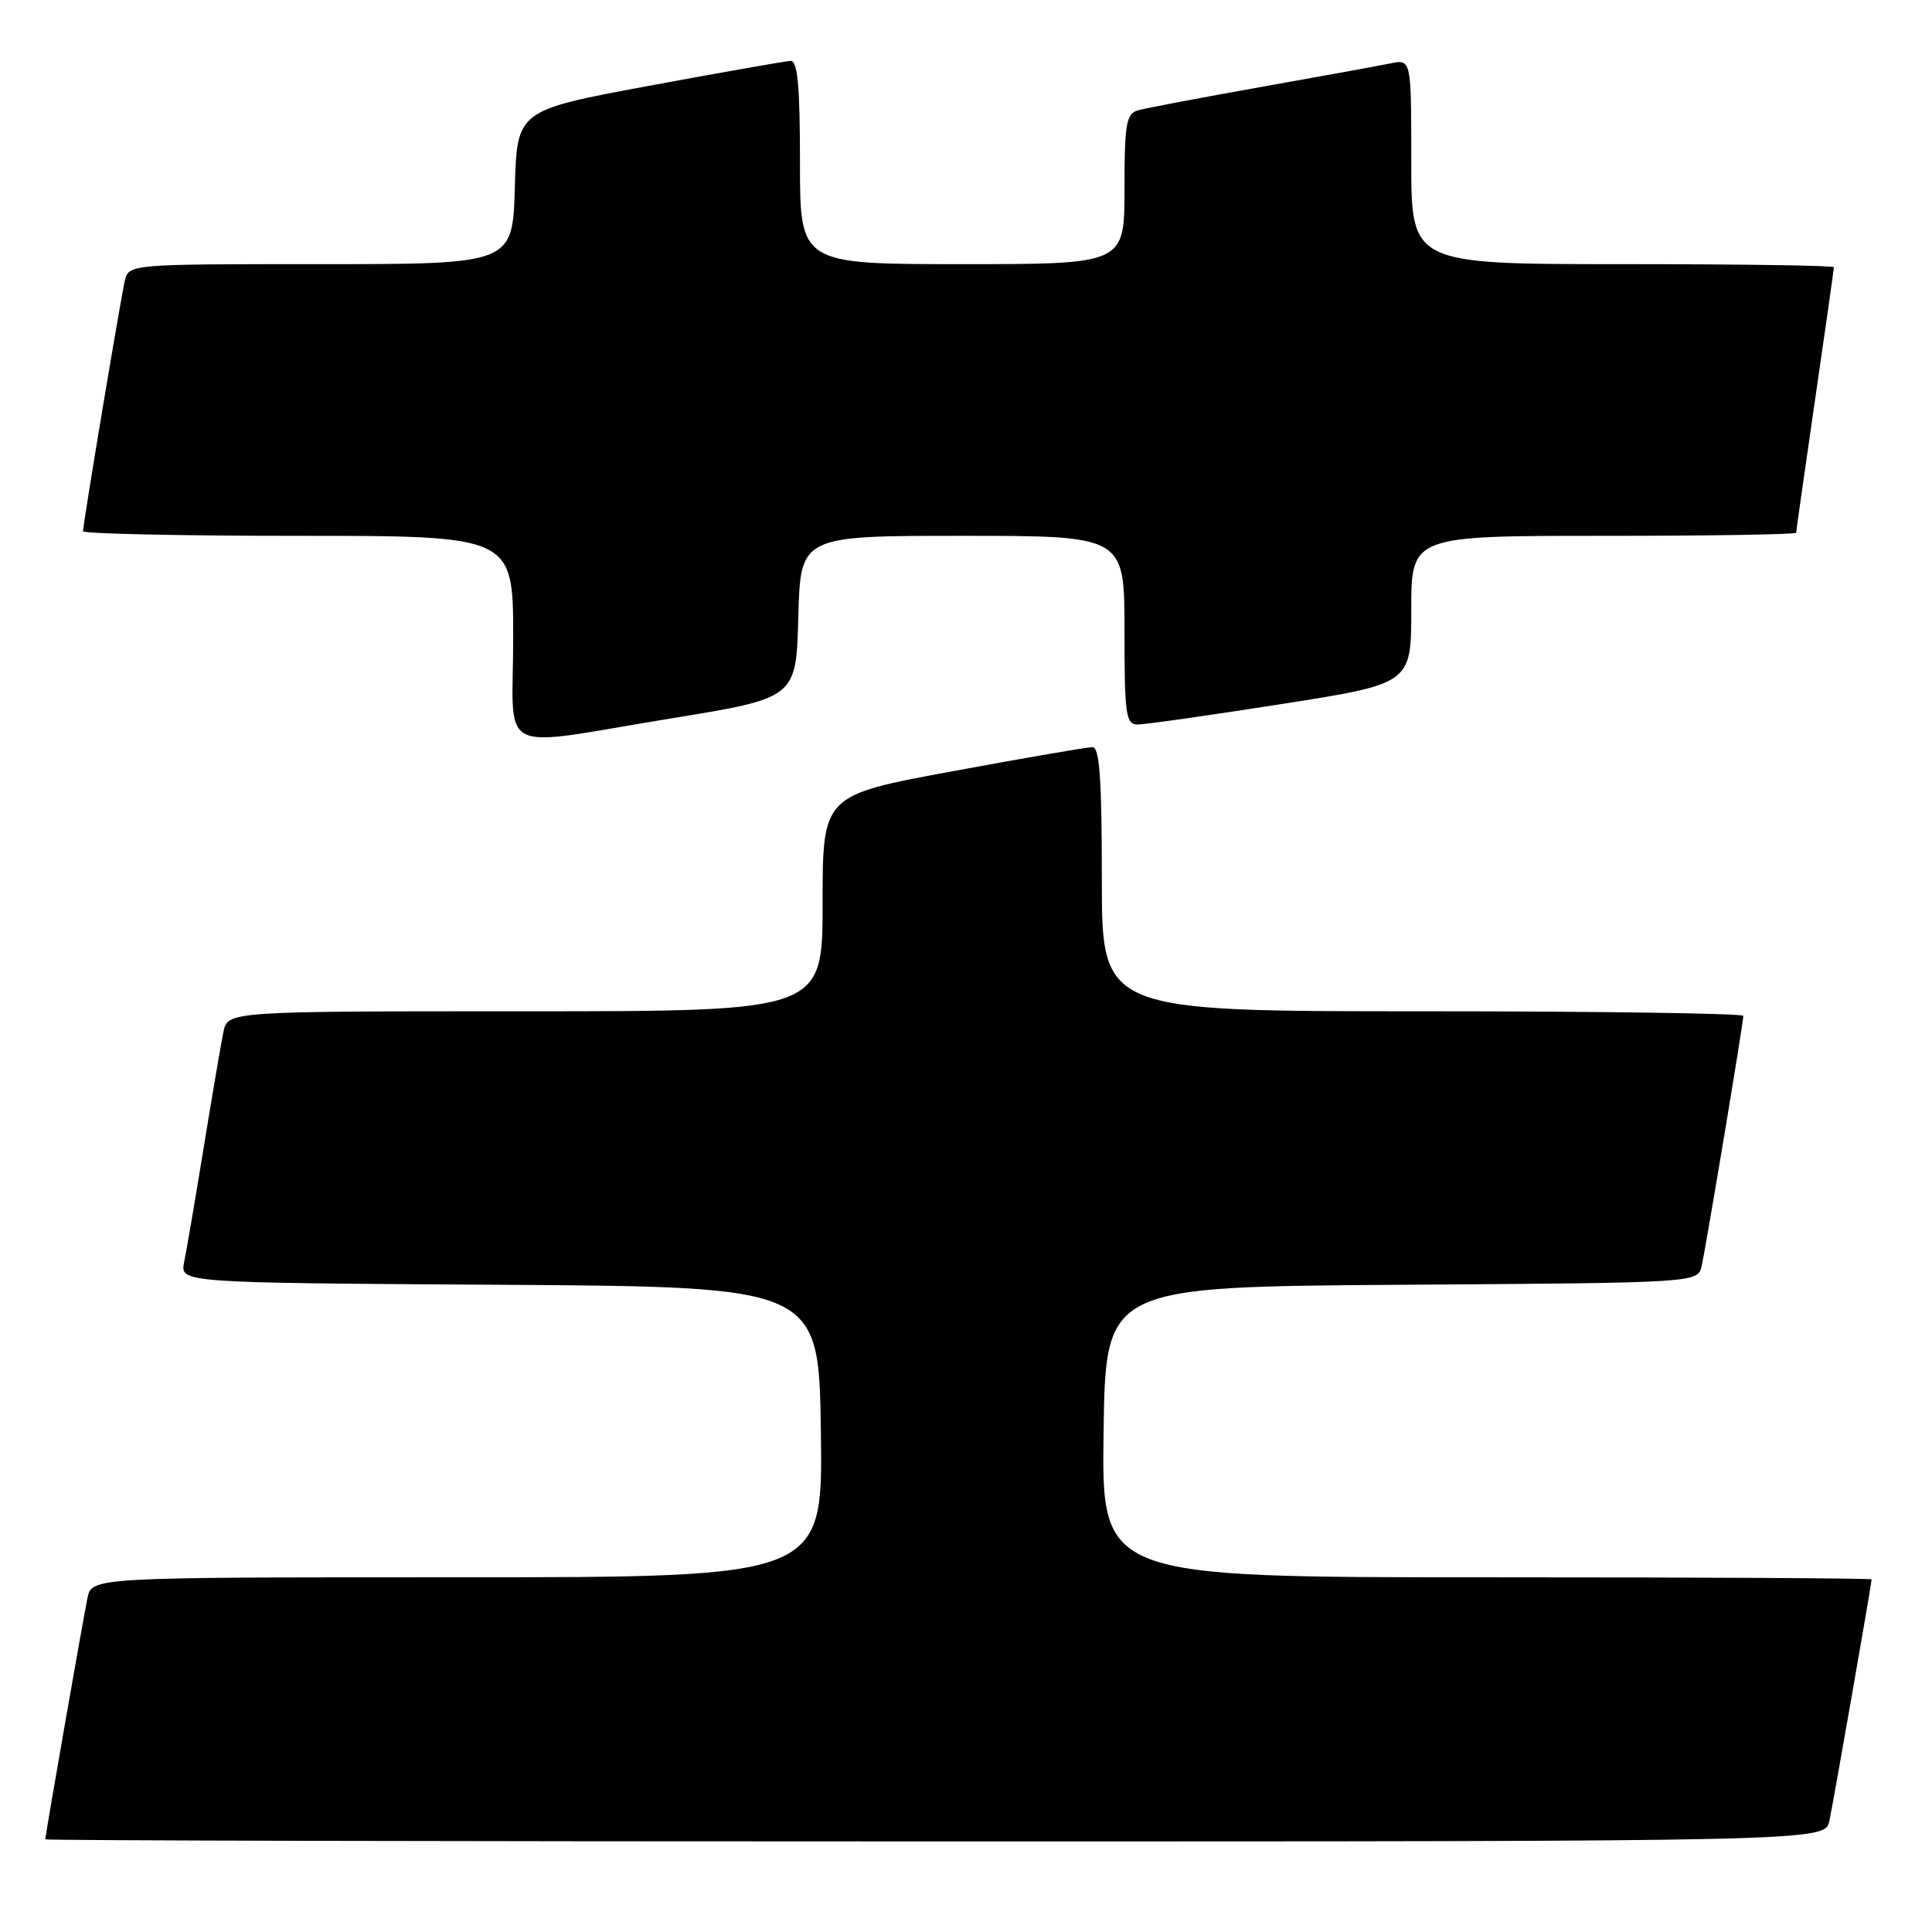 <?xml version="1.0" encoding="UTF-8" standalone="no"?>
<!DOCTYPE svg PUBLIC "-//W3C//DTD SVG 1.1//EN" "http://www.w3.org/Graphics/SVG/1.1/DTD/svg11.dtd" >
<svg xmlns="http://www.w3.org/2000/svg" xmlns:xlink="http://www.w3.org/1999/xlink" version="1.1" viewBox="0 0 256 256">
 <g >
 <path fill="currentColor"
d=" M 242.41 241.25 C 242.98 238.51 248.00 209.80 248.00 209.28 C 248.00 209.12 225.04 209.00 196.98 209.00 C 145.96 209.00 145.96 209.00 146.23 189.75 C 146.50 170.50 146.50 170.50 185.73 170.24 C 224.97 169.98 224.97 169.98 225.48 167.74 C 226.06 165.16 231.00 135.54 231.00 134.61 C 231.00 134.28 211.88 134.00 188.50 134.00 C 146.00 134.00 146.00 134.00 146.00 116.50 C 146.00 103.17 145.70 99.00 144.75 99.00 C 144.06 99.00 135.74 100.43 126.25 102.19 C 109.00 105.37 109.00 105.37 109.00 119.69 C 109.00 134.00 109.00 134.00 69.58 134.00 C 30.16 134.00 30.16 134.00 29.60 136.75 C 29.29 138.26 28.12 145.12 27.00 152.00 C 25.88 158.88 24.71 165.73 24.40 167.24 C 23.85 169.98 23.85 169.98 66.17 170.24 C 108.50 170.50 108.50 170.50 108.77 189.75 C 109.04 209.00 109.04 209.00 60.60 209.00 C 12.16 209.00 12.16 209.00 11.59 211.75 C 11.02 214.49 6.00 243.20 6.00 243.72 C 6.00 243.88 59.06 244.00 123.92 244.00 C 241.84 244.00 241.84 244.00 242.41 241.25 Z  M 89.00 95.18 C 105.50 92.49 105.50 92.49 105.78 81.75 C 106.07 71.00 106.07 71.00 127.53 71.00 C 149.00 71.00 149.00 71.00 149.00 83.50 C 149.00 94.74 149.18 96.00 150.75 96.00 C 151.71 96.00 160.26 94.79 169.75 93.30 C 187.00 90.60 187.00 90.60 187.00 80.80 C 187.00 71.00 187.00 71.00 212.50 71.00 C 226.53 71.00 238.00 70.82 238.00 70.59 C 238.00 70.37 239.13 62.45 240.50 53.00 C 241.88 43.55 243.00 35.63 243.00 35.41 C 243.00 35.18 230.40 35.00 215.00 35.00 C 187.00 35.00 187.00 35.00 187.00 21.42 C 187.00 7.84 187.00 7.84 184.25 8.40 C 182.74 8.71 174.97 10.12 167.00 11.54 C 159.03 12.96 151.71 14.35 150.75 14.63 C 149.23 15.07 149.00 16.47 149.00 25.07 C 149.00 35.00 149.00 35.00 127.50 35.00 C 106.00 35.00 106.00 35.00 106.00 21.50 C 106.00 11.33 105.69 8.02 104.75 8.07 C 104.06 8.10 95.62 9.59 86.00 11.37 C 68.50 14.62 68.50 14.62 68.22 24.81 C 67.93 35.00 67.93 35.00 42.48 35.00 C 17.04 35.00 17.04 35.00 16.53 37.25 C 15.94 39.83 11.00 69.46 11.00 70.39 C 11.00 70.72 23.82 71.00 39.50 71.00 C 68.00 71.00 68.00 71.00 68.00 84.50 C 68.00 100.43 65.29 99.05 89.00 95.18 Z "/>
</g>
</svg>